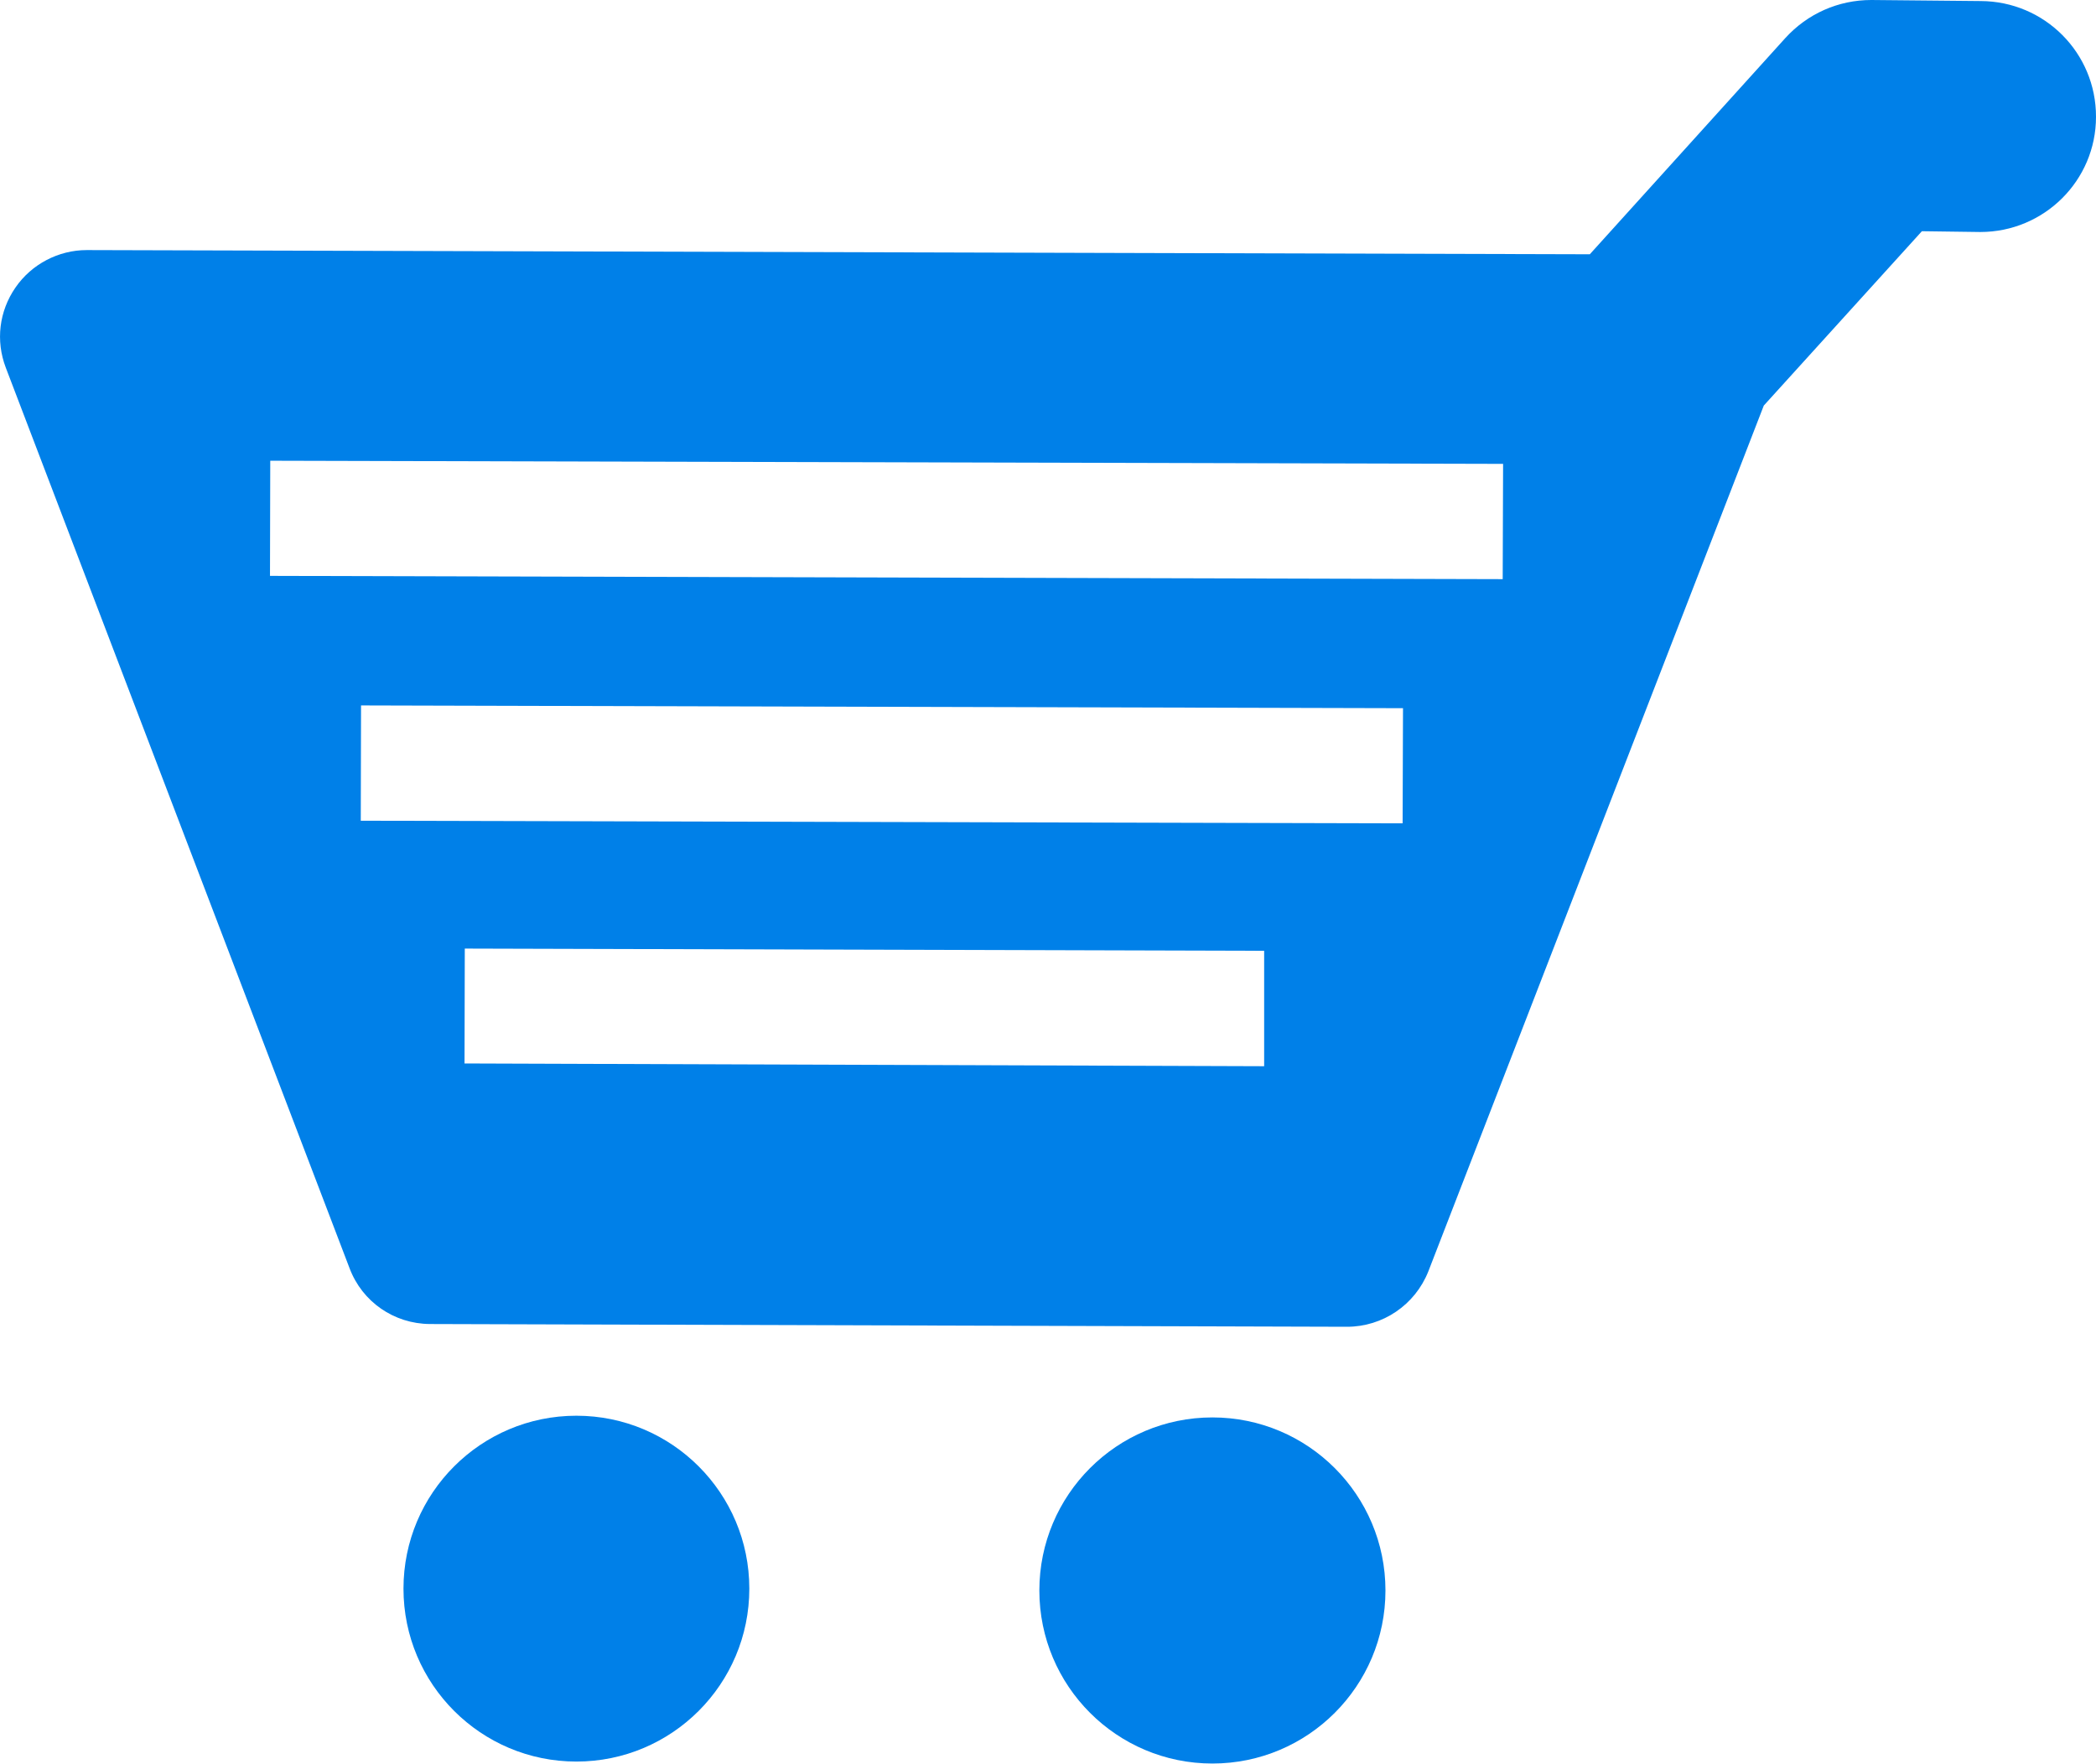 <?xml version="1.0" encoding="utf-8"?>
<!-- Generator: Adobe Illustrator 16.0.0, SVG Export Plug-In . SVG Version: 6.00 Build 0)  -->
<!DOCTYPE svg PUBLIC "-//W3C//DTD SVG 1.1//EN" "http://www.w3.org/Graphics/SVG/1.1/DTD/svg11.dtd">
<svg version="1.1" id="Isolation_Mode" xmlns="http://www.w3.org/2000/svg" xmlns:xlink="http://www.w3.org/1999/xlink" x="0px"
	 y="0px" width="16px" height="13.463px" viewBox="7 8.269 16 13.463" enable-background="new 7 8.269 16 13.463"
	 xml:space="preserve">
<g id="cart">
	<path fill="#0080E8" d="M7.044,11.075l2.624,6.874c0.097,0.259,0.341,0.425,0.613,0.427l7.001,0.021
		c0.273,0,0.519-0.166,0.621-0.422l2.561-6.61l1.207-1.331l0.446,0.006C22.604,10.04,23,9.647,23,9.161
		c0.001-0.487-0.391-0.882-0.88-0.884l-0.835-0.008c-0.253,0-0.488,0.105-0.657,0.291l-1.492,1.65L7.662,10.178
		c-0.215,0-0.421,0.107-0.544,0.286C6.993,10.645,6.966,10.87,7.044,11.075z M10.548,15.51l6.102,0.017v0.881l-6.104-0.021
		L10.548,15.51z M9.756,13.654l7.954,0.021l-0.003,0.879l-7.953-0.02L9.756,13.654z M9.063,11.786l9.411,0.024l-0.003,0.88
		l-9.41-0.025L9.063,11.786z"/>
	<circle fill="#0080E8" cx="16.255" cy="20.41" r="1.321"/>
	<circle fill="#0080E8" cx="11.4" cy="20.396" r="1.32"/>
</g>
</svg>

